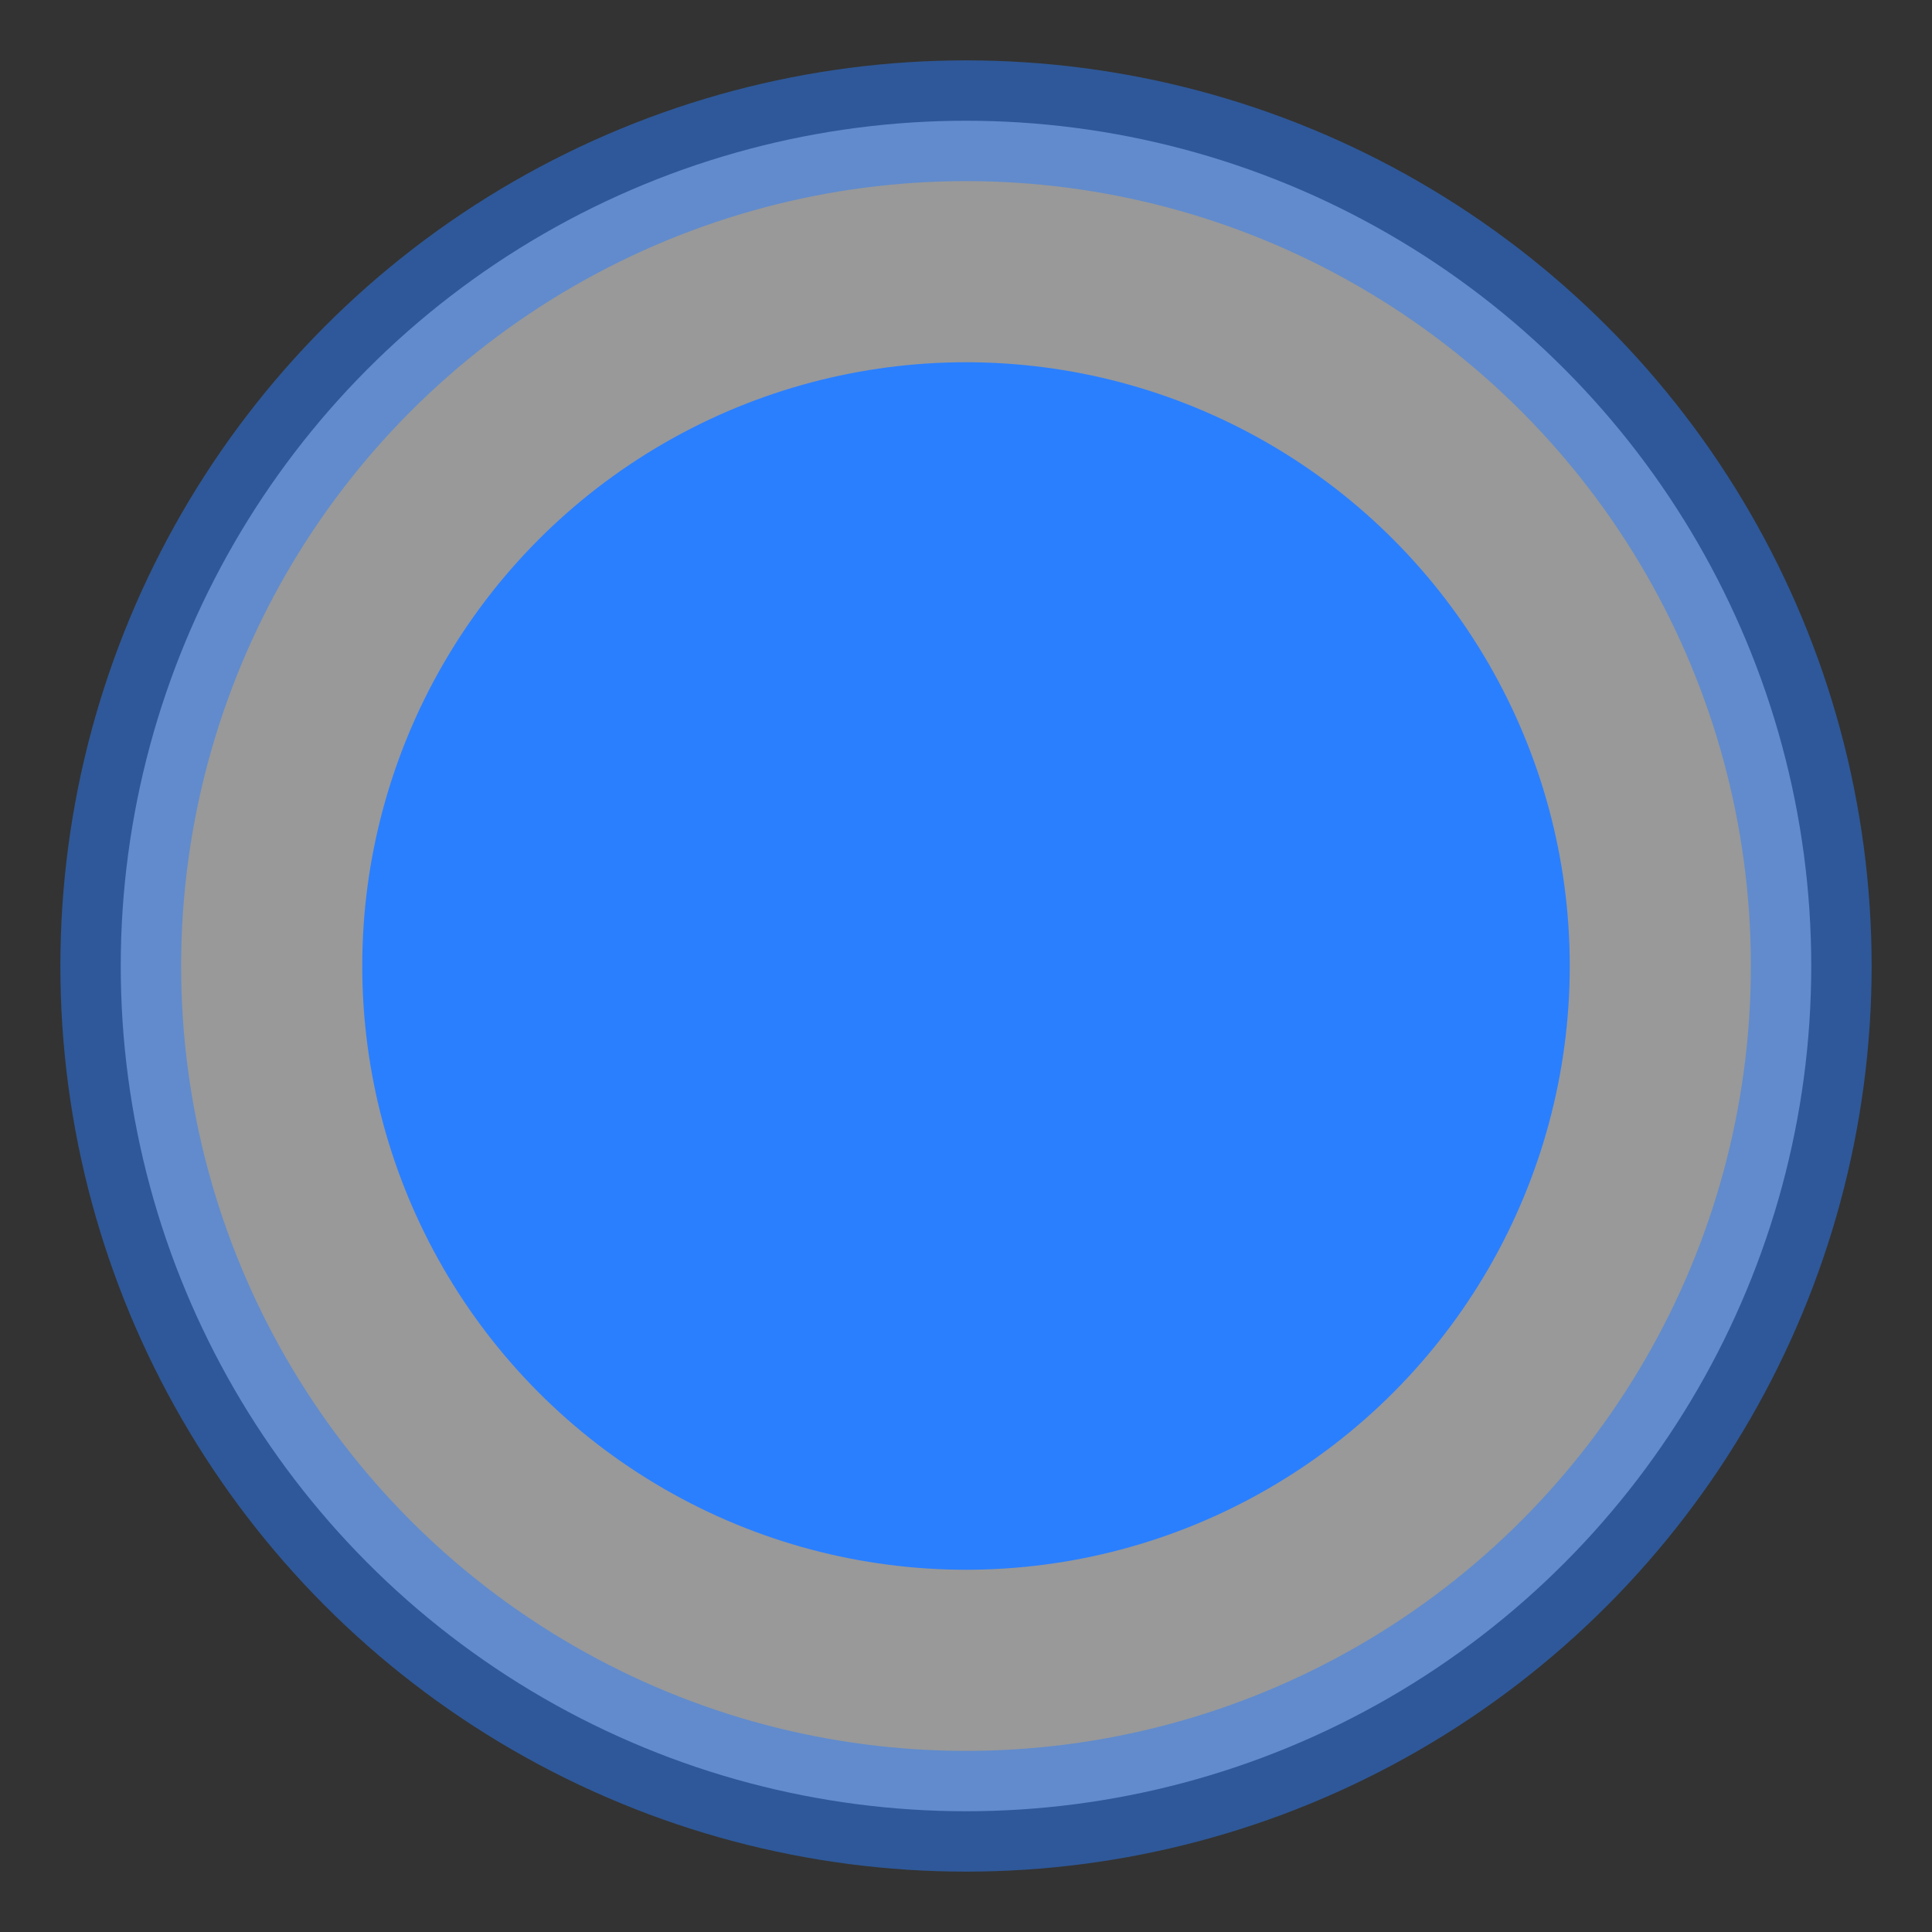 <svg height="32" width="32" xmlns="http://www.w3.org/2000/svg">
  <rect width="100%" height="100%" fill="#333333" stroke="none"/>
  <g>
    <circle cx="16" cy="16" r="14" fill="#ffffff" fill-opacity="0.5" stroke="#2a7fff" stroke-width="2" stroke-opacity=".5"/>
    <circle cx="16" cy="16" r="10" fill="#2a7fff"/>
  </g>
</svg>

